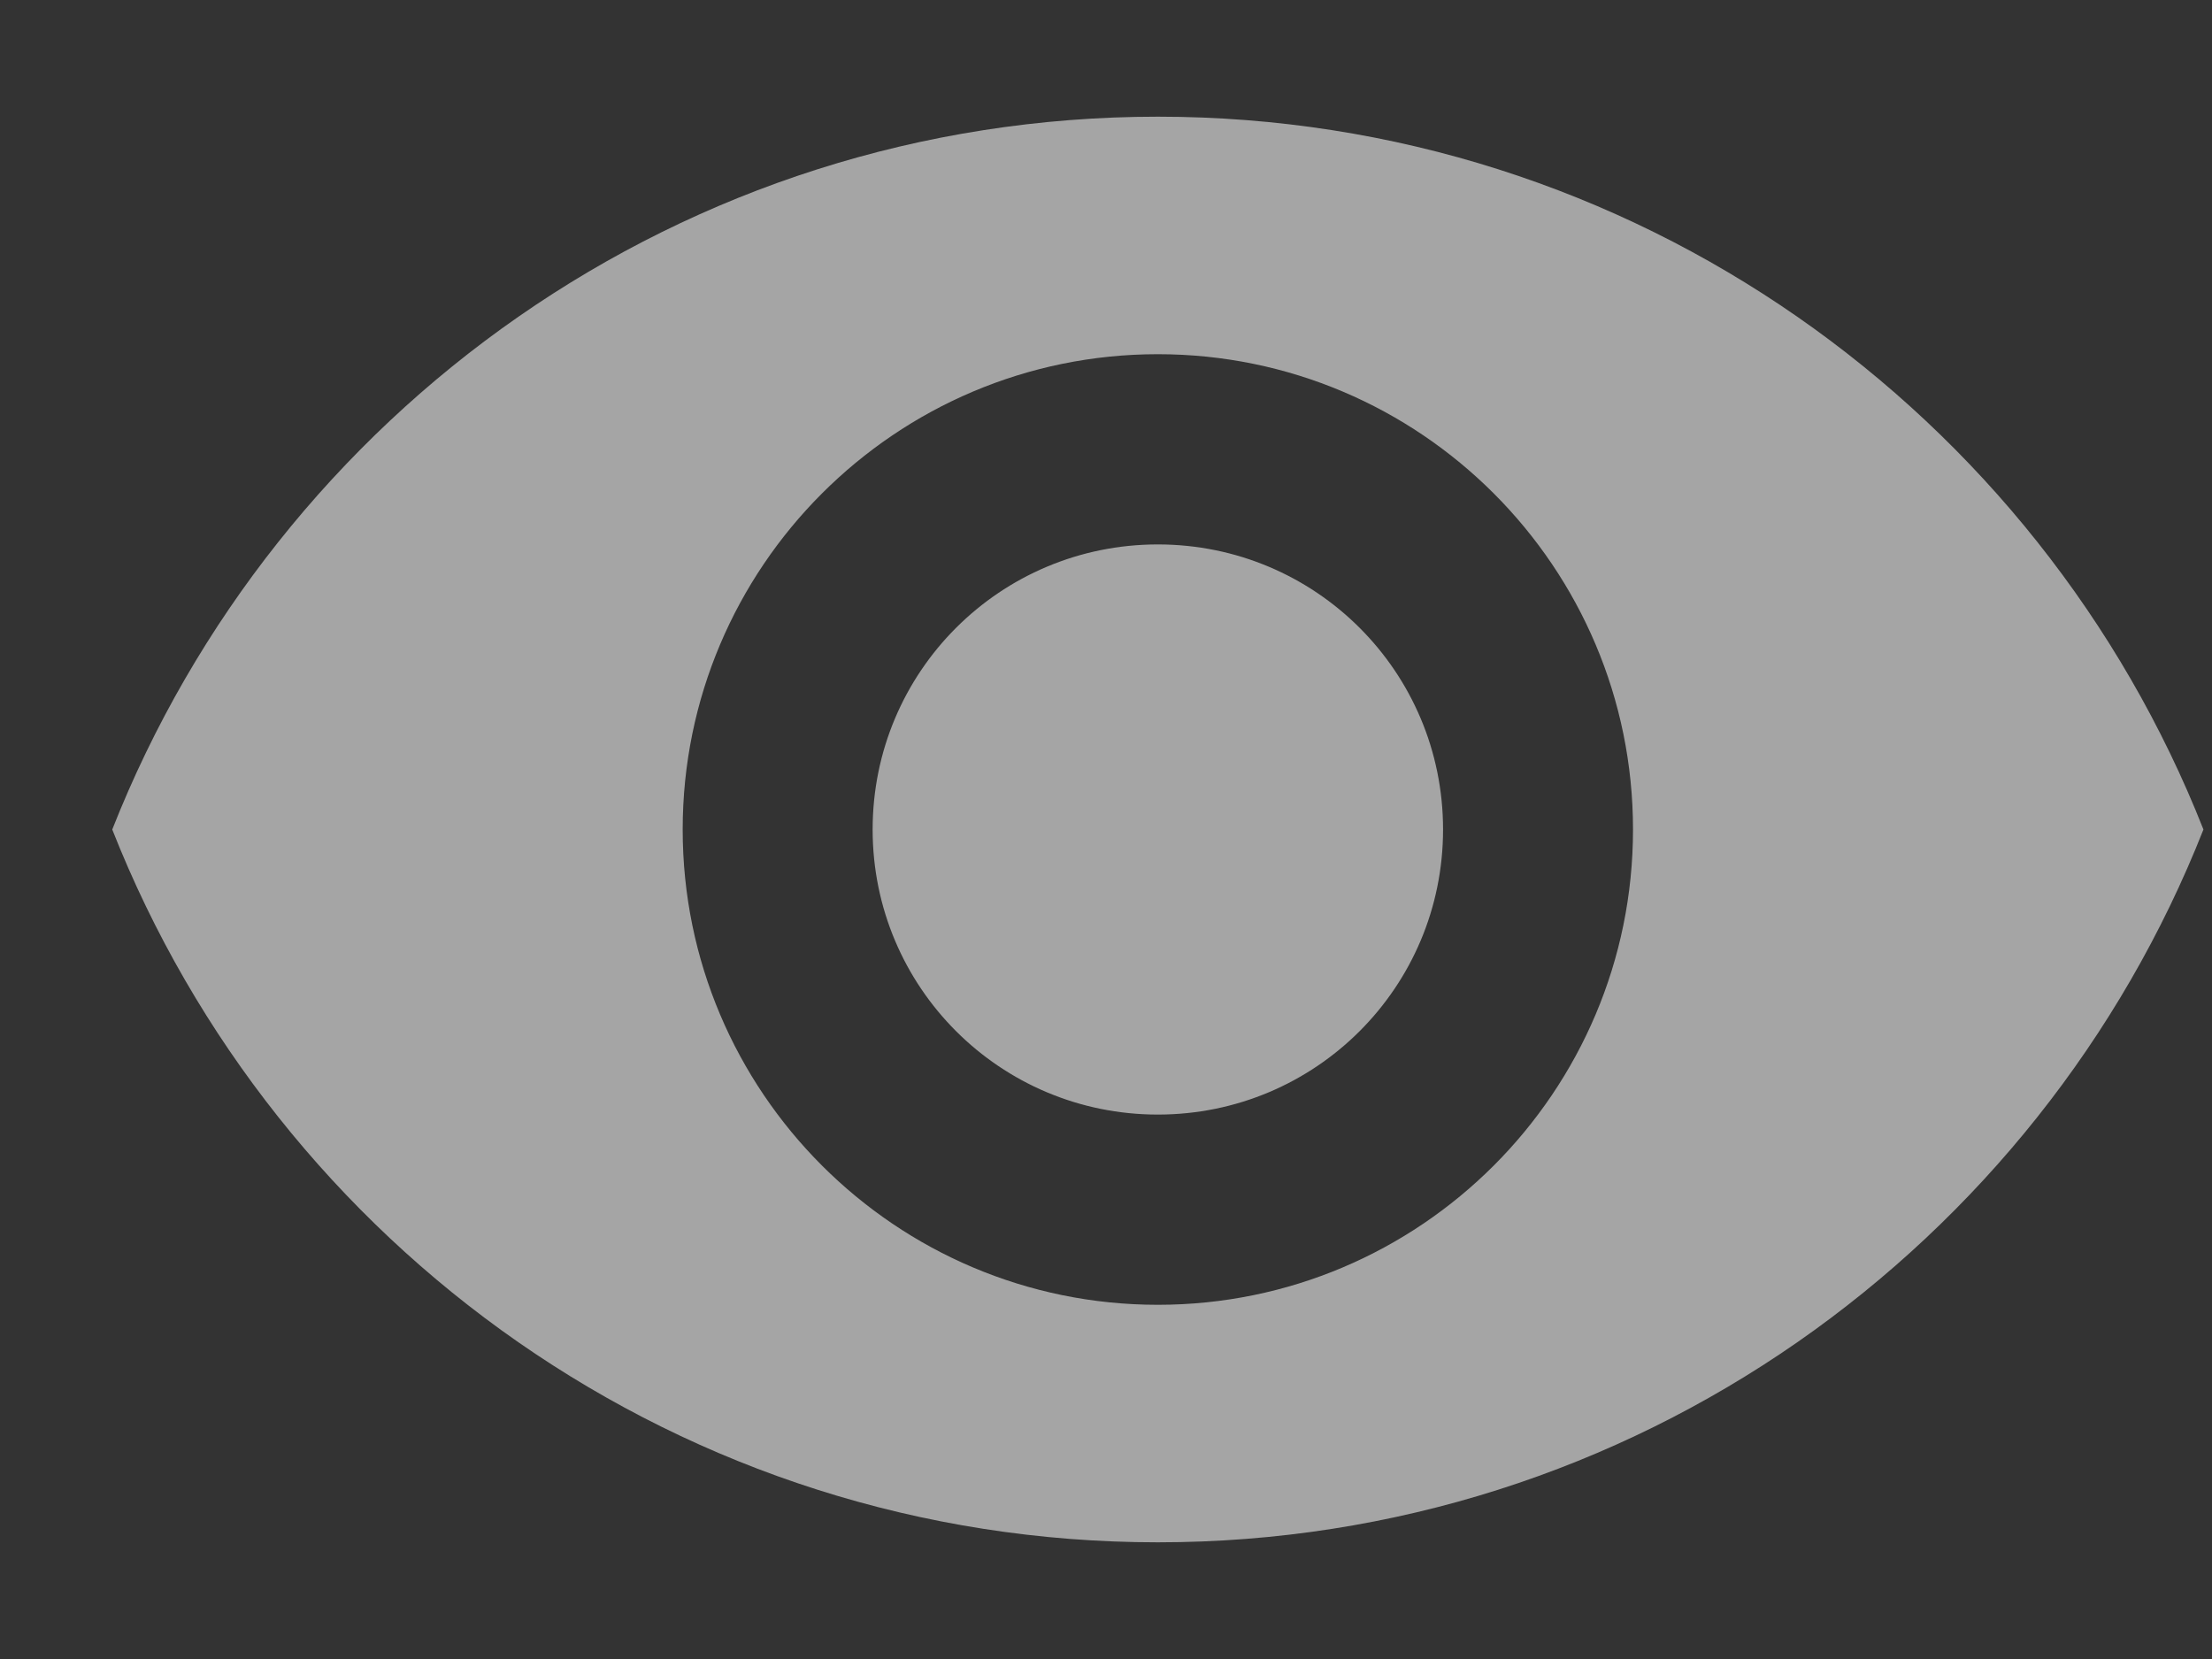 <svg width="16" height="12" viewBox="0 0 16 12" fill="#8a5d26" xmlns="http://www.w3.org/2000/svg">
<rect x="0" y="0" width="16" height="12" fill="#333333" stroke="none"/>
<path d="M8.375 0.844C4.938 0.844 2.002 2.982 0.812 6C2.002 9.018 4.938 11.156 8.375 11.156C11.812 11.156 14.748 9.018 15.938 6C14.748 2.982 11.812 0.844 8.375 0.844ZM8.375 9.438C6.478 9.438 4.938 7.897 4.938 6C4.938 4.103 6.478 2.562 8.375 2.562C10.273 2.562 11.812 4.103 11.812 6C11.812 7.897 10.273 9.438 8.375 9.438ZM8.375 3.938C7.234 3.938 6.312 4.859 6.312 6C6.312 7.141 7.234 8.062 8.375 8.062C9.516 8.062 10.438 7.141 10.438 6C10.438 4.859 9.516 3.938 8.375 3.938Z" fill="white" fill-opacity="0.56"/>
</svg>
